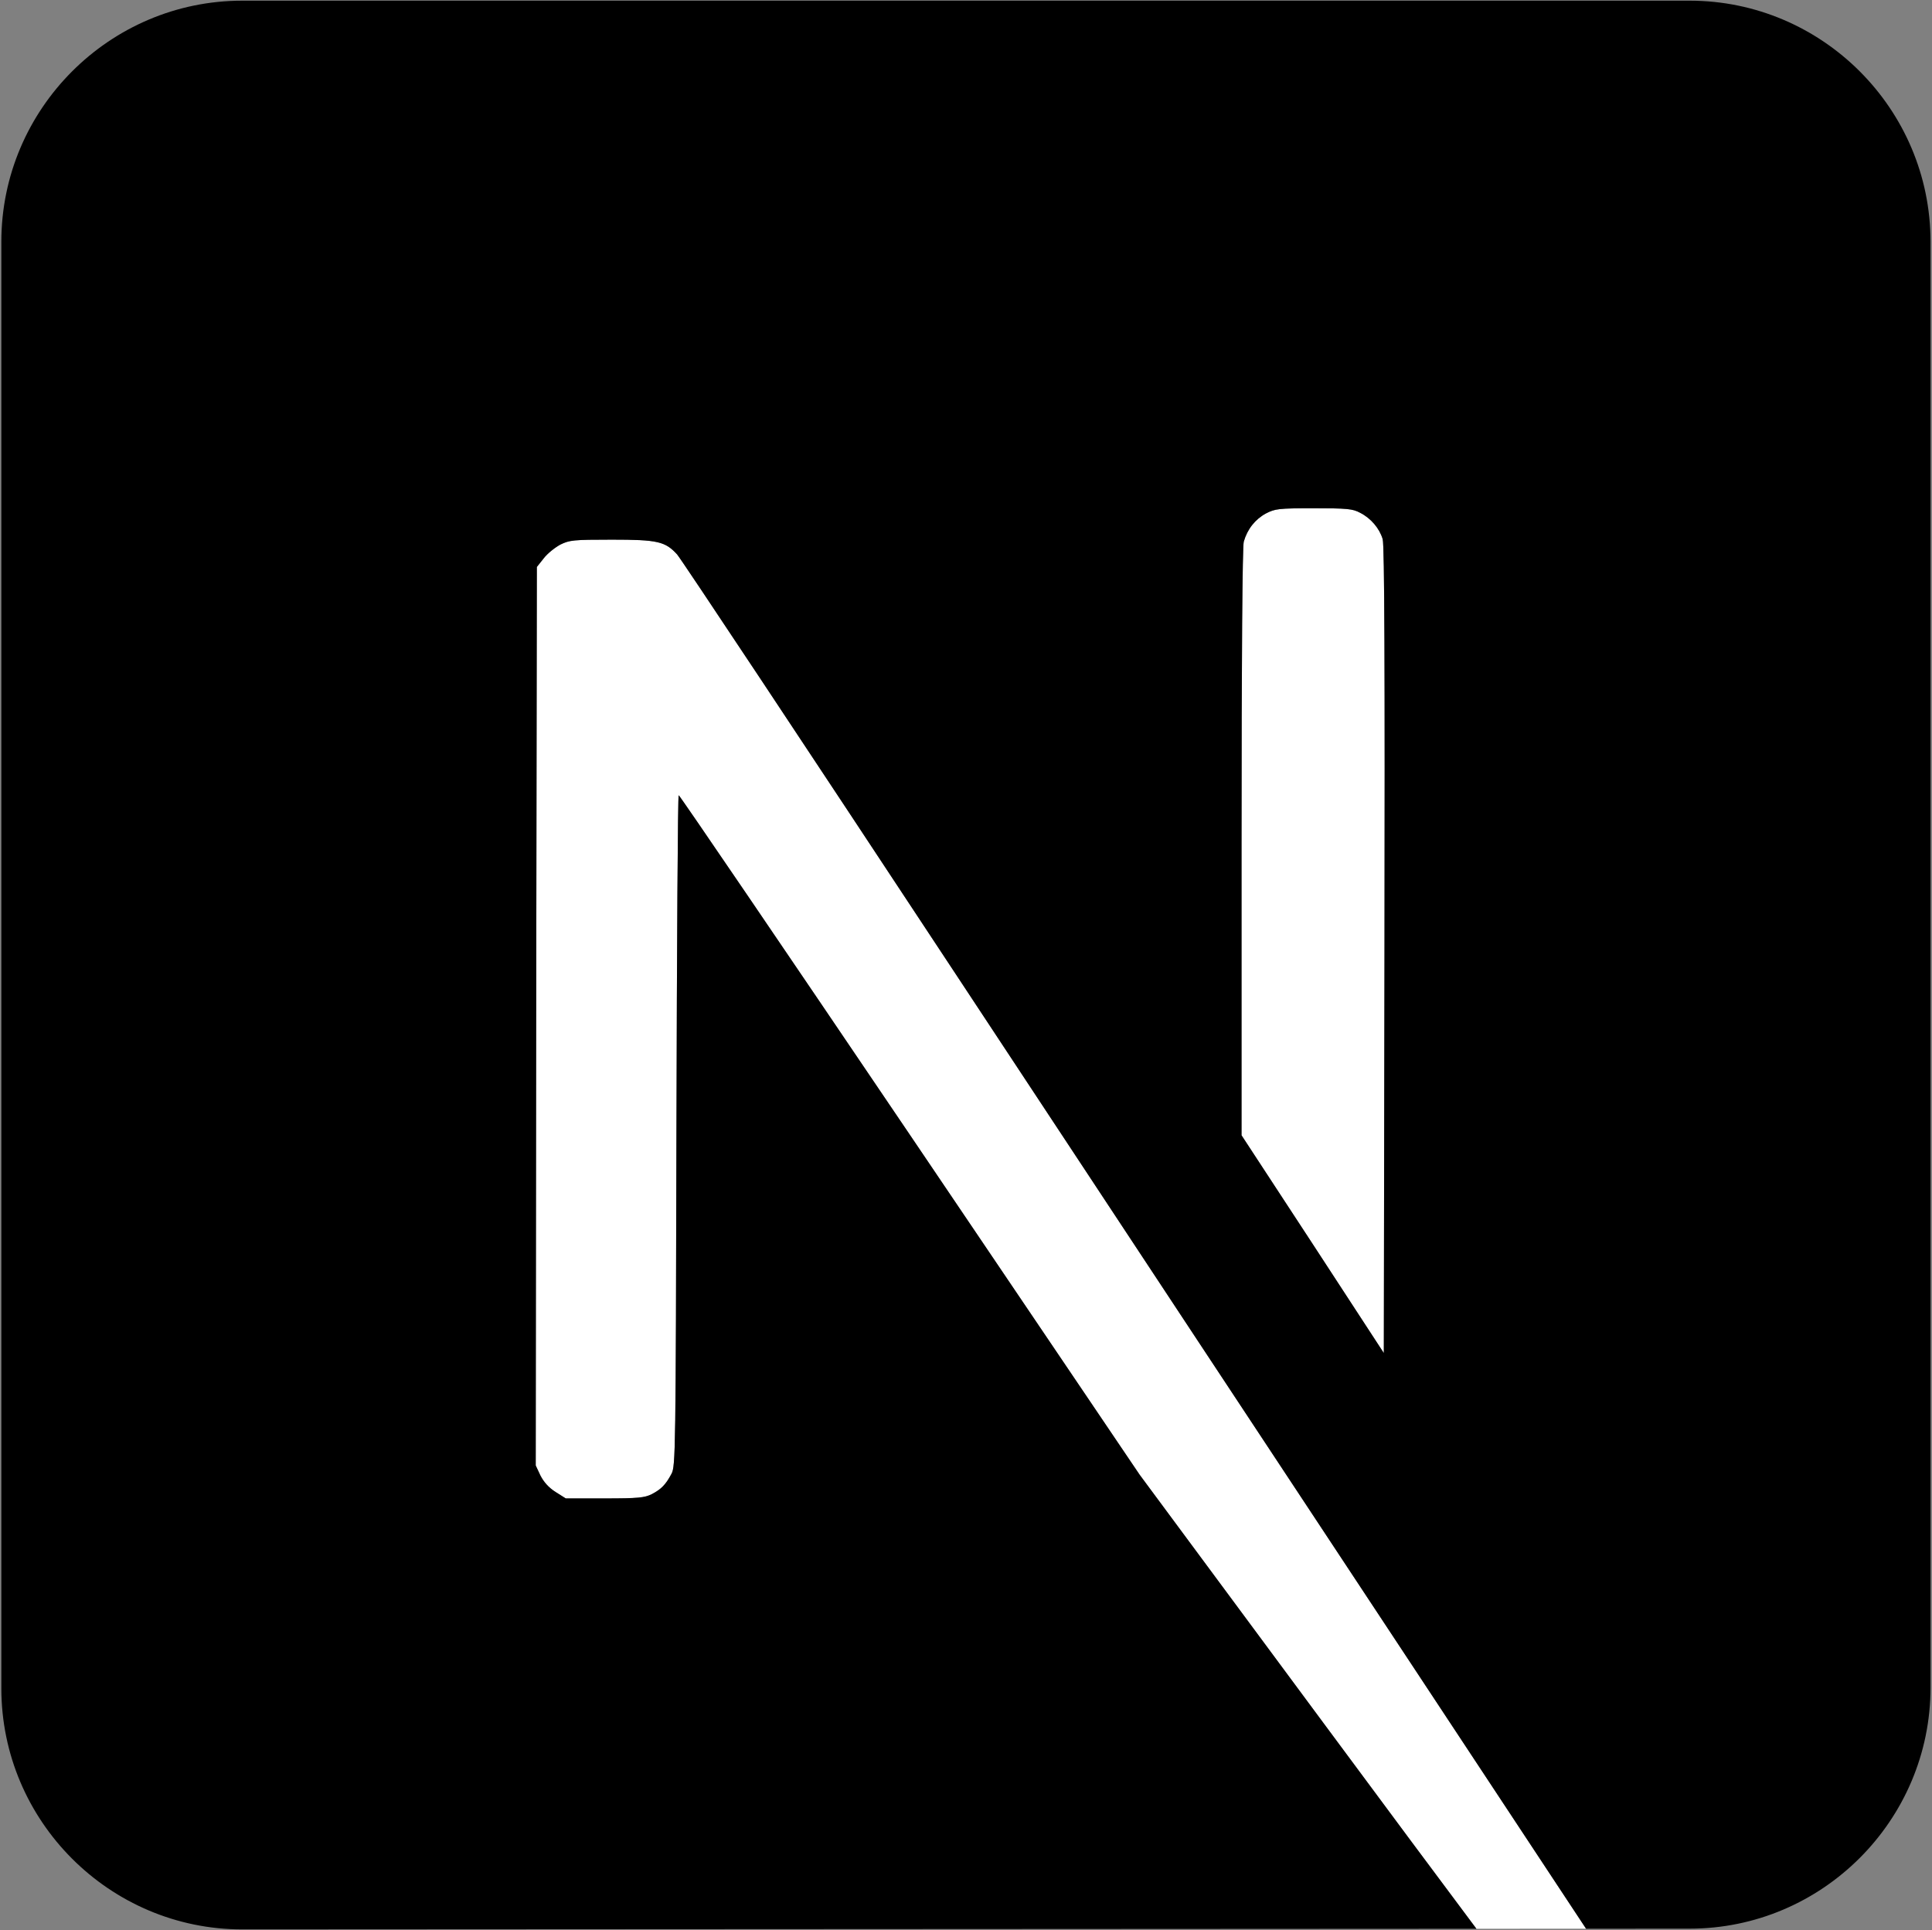 <?xml version="1.0" encoding="UTF-8"?>
<svg id="Apps" xmlns="http://www.w3.org/2000/svg" viewBox="0 0 721.05 720.5">
  <rect x="0" y="0" width="721.05" height="720.5" fill="#808080" stroke="none"/>
  <defs>
    <style>
      .cls-1 {
        fill: #fff;
      }
    </style>
  </defs>
  <g id="Next">
    <g>
      <g>
        <path class="cls-1" d="M489.95,464.44l-26.59-40.63v-109.3c0-70.66.33-110.38.83-112.31,1.34-4.68,4.27-8.36,8.28-10.53,3.43-1.76,4.68-1.93,17.81-1.93,12.38,0,14.55.17,17.31,1.67,4.02,2.01,7.28,5.86,8.45,9.87.67,2.18.84,48.67.67,153.45l-.25,150.36-26.51-40.65Z"/>
        <path class="cls-1" d="M591.94,719.99l-40.92.02c-12.66-16.9-33.76-45.29-57.31-77.11l-68.4-92.41-85.72-126.85c-47.16-69.74-85.96-126.78-86.29-126.78-.34-.08-.67,56.28-.84,125.1-.25,120.51-.34,125.36-1.84,128.2-2.18,4.1-3.85,5.77-7.36,7.61-2.68,1.34-5.02,1.59-17.64,1.59h-14.47l-3.85-2.43c-2.51-1.59-4.35-3.68-5.6-6.1l-1.76-3.77.17-167.66.25-167.75,2.59-3.26c1.34-1.76,4.18-4.01,6.19-5.1,3.43-1.67,4.77-1.84,19.24-1.84,17.05,0,19.9.67,24.33,5.52,1.25,1.34,47.66,71.25,103.19,155.46,55.53,84.2,131.45,199.18,168.75,255.63l67.29,101.93Z"/>
      </g>
      <path d="M630.57.25H90.43C40.9.25.5,40.68.5,90.25v540c0,49.57,40.4,90,89.93,90l37.72-.02,422.87-.22c-12.66-16.9-33.76-45.29-57.31-77.11l-68.4-92.41-85.72-126.85c-47.16-69.74-85.96-126.78-86.29-126.78-.34-.08-.67,56.28-.84,125.1-.25,120.51-.34,125.36-1.84,128.2-2.18,4.1-3.85,5.77-7.36,7.61-2.68,1.34-5.02,1.59-17.64,1.59h-14.47l-3.85-2.43c-2.51-1.59-4.35-3.68-5.6-6.1l-1.76-3.77.17-167.66.25-167.75,2.59-3.26c1.34-1.76,4.18-4.01,6.19-5.1,3.43-1.67,4.77-1.84,19.24-1.84,17.05,0,19.9.67,24.33,5.52,1.25,1.34,47.66,71.25,103.19,155.46,55.53,84.2,131.45,199.18,168.75,255.63l67.29,101.93h1.48l37.15-.02c49.53,0,89.93-40.43,89.93-90V90.25C720.5,40.68,680.1.25,630.57.25ZM516.71,354.73l-.25,150.36-26.51-40.65-26.59-40.63v-109.3c0-70.66.33-110.38.83-112.31,1.34-4.68,4.27-8.36,8.28-10.53,3.43-1.76,4.68-1.93,17.81-1.93,12.38,0,14.55.17,17.31,1.67,4.02,2.01,7.28,5.86,8.45,9.87.67,2.18.84,48.67.67,153.45Z"/>
    </g>
  </g>
</svg>